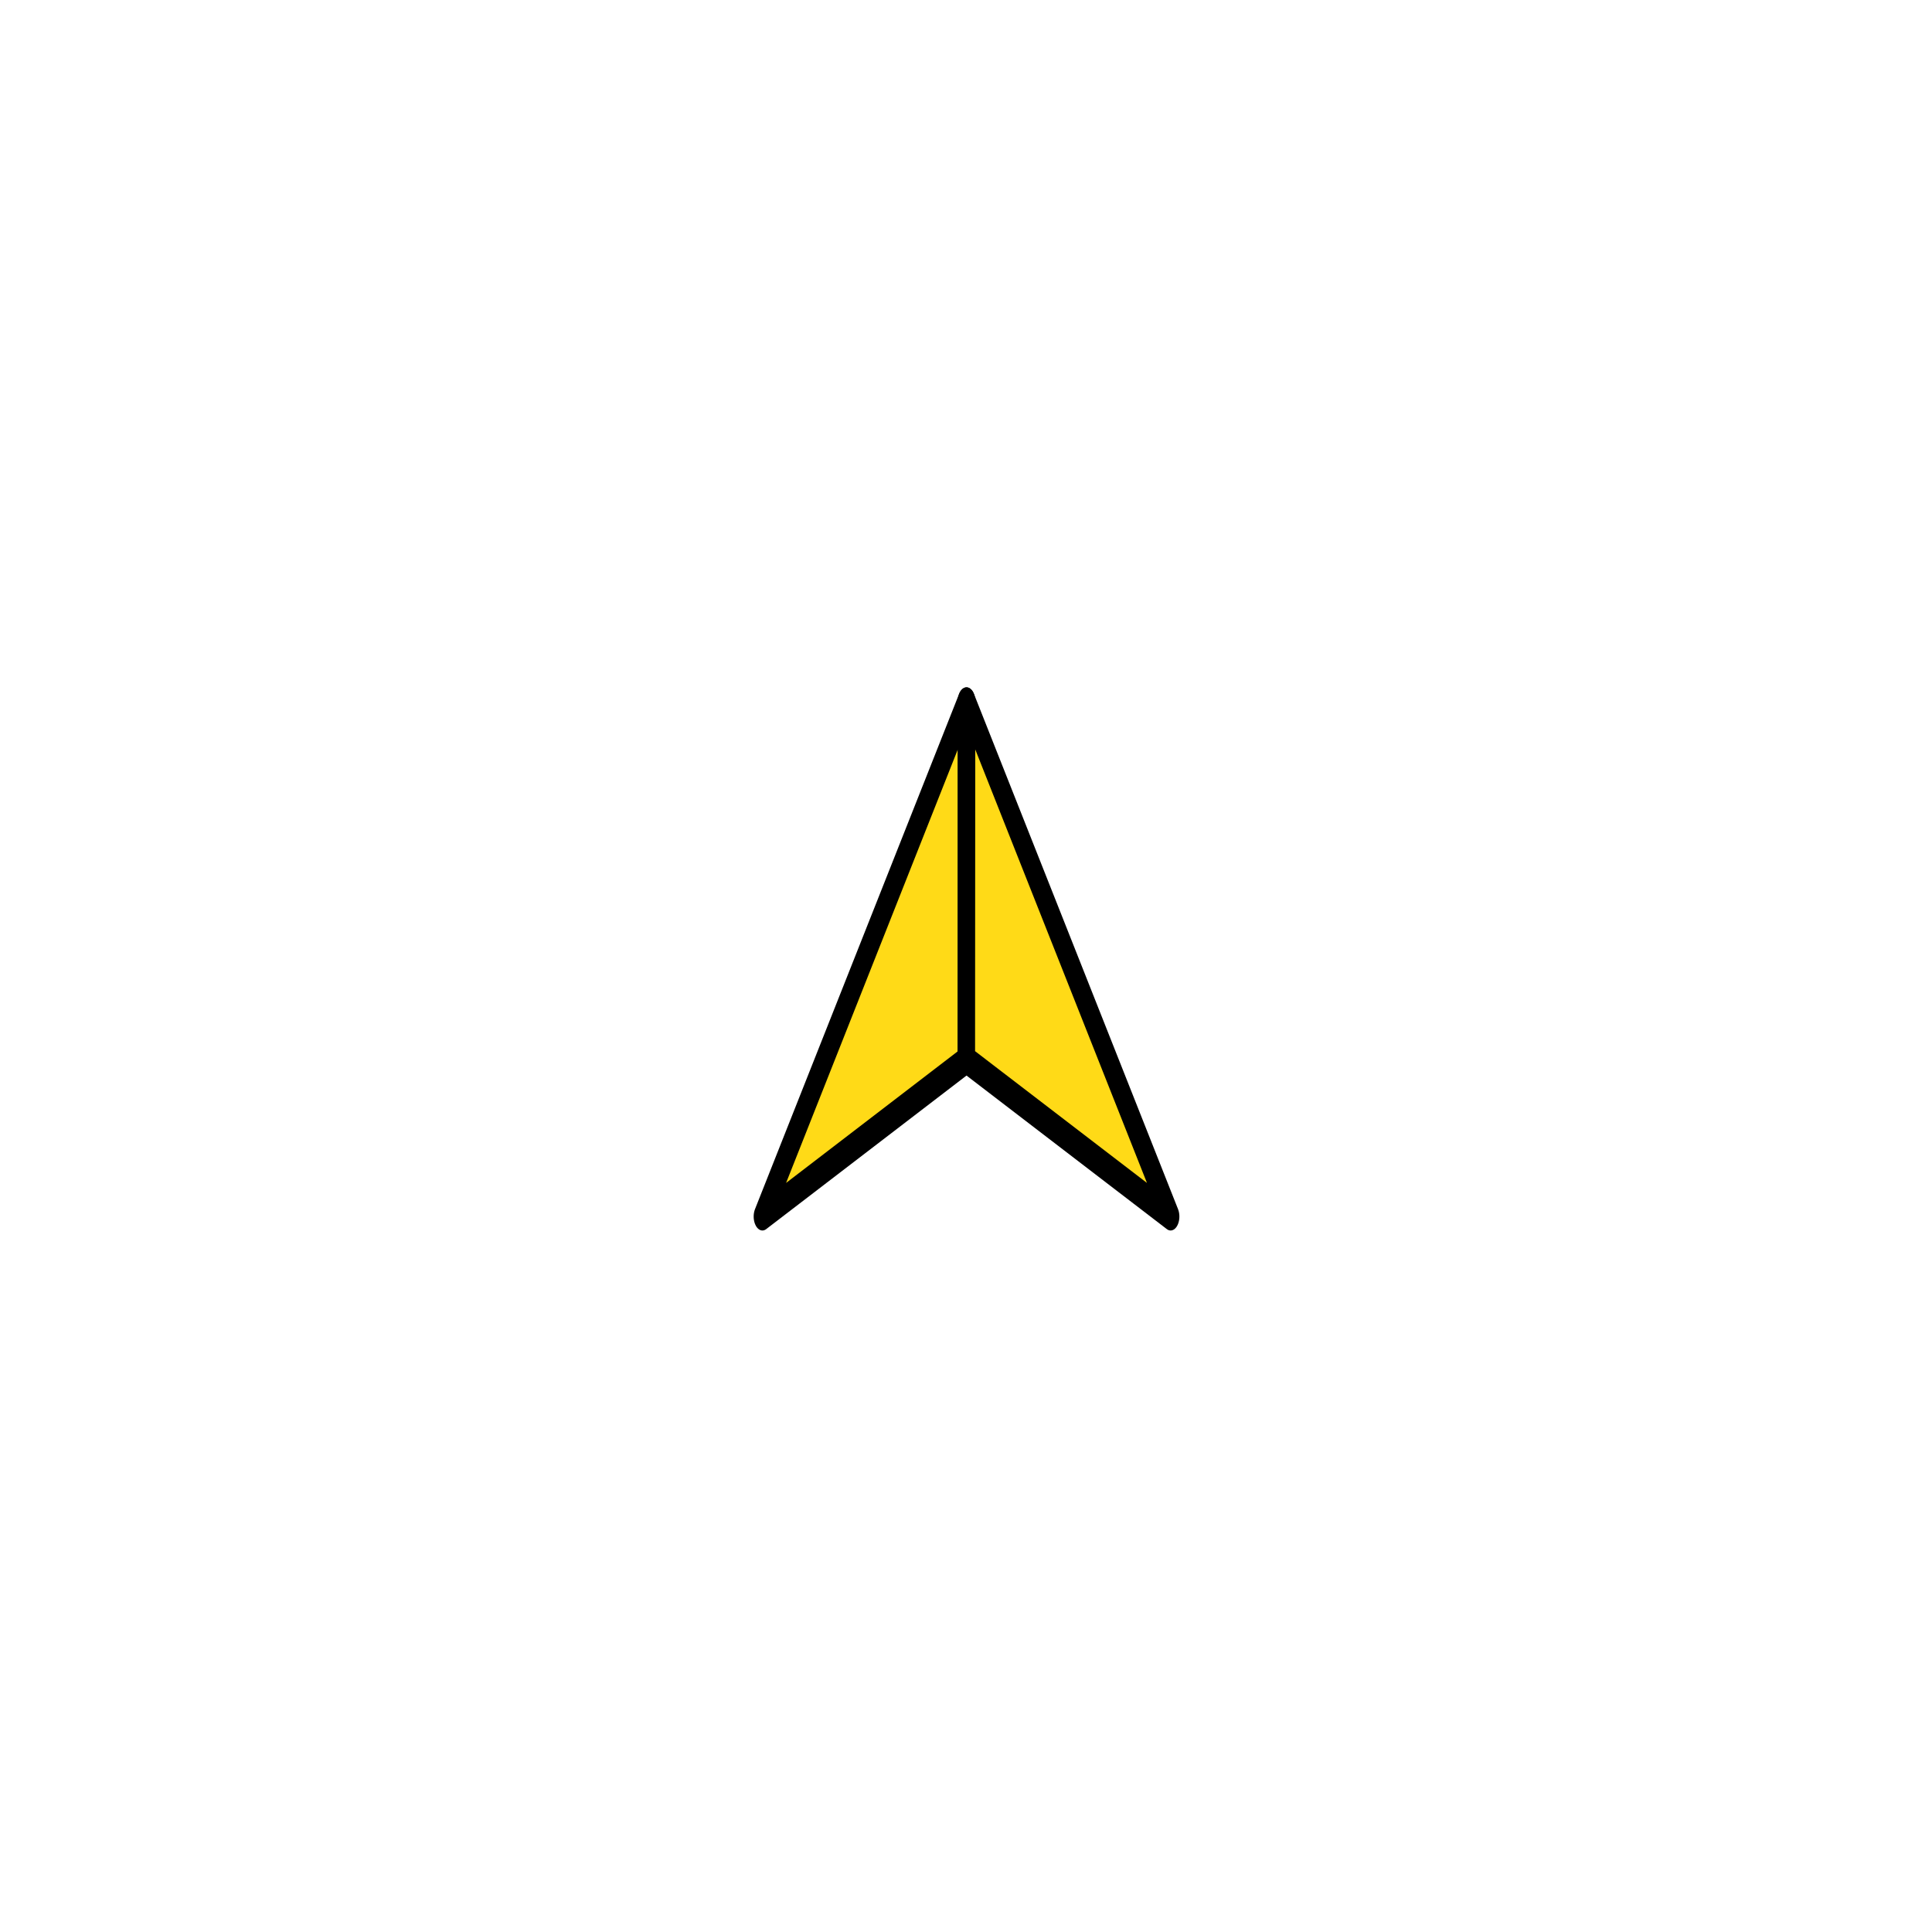 <?xml version="1.0" encoding="UTF-8" standalone="no"?>
<!-- Created with Inkscape (http://www.inkscape.org/) -->

<svg
   xmlns:osb="http://www.openswatchbook.org/uri/2009/osb"
   xmlns:dc="http://purl.org/dc/elements/1.1/"
   xmlns:cc="http://creativecommons.org/ns#"
   xmlns:rdf="http://www.w3.org/1999/02/22-rdf-syntax-ns#"
   xmlns:svg="http://www.w3.org/2000/svg"
   xmlns="http://www.w3.org/2000/svg"
   xmlns:sodipodi="http://sodipodi.sourceforge.net/DTD/sodipodi-0.dtd"
   xmlns:inkscape="http://www.inkscape.org/namespaces/inkscape"
   version="1.1"
   id="svg5042"
   xml:space="preserve"
   width="2666.667"
   height="2666.667"
   viewBox="0 0 2666.667 2666.667"
   sodipodi:docname="compass-needle-big.svg"
   inkscape:version="0.92.5 (2060ec1f9f, 2020-04-08)"><defs
     id="defs5046"><linearGradient
       id="linearGradient6702"
       osb:paint="solid"><stop
         style="stop-color:#ffda17;stop-opacity:1;"
         offset="0"
         id="stop6700" /></linearGradient><marker
       inkscape:stockid="Tail"
       orient="auto"
       refY="0.0"
       refX="0.0"
       id="marker5118"
       style="overflow:visible"
       inkscape:isstock="true"><g
         id="g4841"
         transform="scale(-1.2)"
         style="stroke:#ffda17;stroke-opacity:1;fill:#a43d36;fill-opacity:1"><path
           id="path4829"
           d="M -3.805,-3.959 L 0.544,0"
           style="fill:#a43d36;fill-rule:evenodd;stroke:#ffda17;stroke-width:0.8;stroke-linecap:round;stroke-opacity:1;fill-opacity:1" /><path
           id="path4831"
           d="M -1.287,-3.959 L 3.062,0"
           style="fill:#a43d36;fill-rule:evenodd;stroke:#ffda17;stroke-width:0.8;stroke-linecap:round;stroke-opacity:1;fill-opacity:1" /><path
           id="path4833"
           d="M 1.305,-3.959 L 5.654,0"
           style="fill:#a43d36;fill-rule:evenodd;stroke:#ffda17;stroke-width:0.8;stroke-linecap:round;stroke-opacity:1;fill-opacity:1" /><path
           id="path4835"
           d="M -3.805,4.178 L 0.544,0.22"
           style="fill:#a43d36;fill-rule:evenodd;stroke:#ffda17;stroke-width:0.8;stroke-linecap:round;stroke-opacity:1;fill-opacity:1" /><path
           id="path4837"
           d="M -1.287,4.178 L 3.062,0.22"
           style="fill:#a43d36;fill-rule:evenodd;stroke:#ffda17;stroke-width:0.8;stroke-linecap:round;stroke-opacity:1;fill-opacity:1" /><path
           id="path4839"
           d="M 1.305,4.178 L 5.654,0.22"
           style="fill:#a43d36;fill-rule:evenodd;stroke:#ffda17;stroke-width:0.8;stroke-linecap:round;stroke-opacity:1;fill-opacity:1" /></g></marker><marker
       inkscape:stockid="Arrow1Lstart"
       orient="auto"
       refY="0.0"
       refX="0.0"
       id="Arrow1Lstart"
       style="overflow:visible"
       inkscape:isstock="true"><path
         id="path4793"
         d="M 0.0,0.0 L 5.0,-5.0 L -12.5,0.0 L 5.0,5.0 L 0.0,0.0 z "
         style="fill-rule:evenodd;stroke:#ffda17;stroke-width:1pt;stroke-opacity:1;fill:#a43d36;fill-opacity:1"
         transform="scale(0.8) translate(12.5,0)" /></marker><marker
       inkscape:stockid="DotL"
       orient="auto"
       refY="0.0"
       refX="0.0"
       id="DotL"
       style="overflow:visible"
       inkscape:isstock="true"><path
         id="path7411"
         d="M -2.5,-1.0 C -2.5,1.76 -4.74,4.0 -7.5,4.0 C -10.26,4.0 -12.5,1.76 -12.5,-1.0 C -12.5,-3.76 -10.26,-6.0 -7.5,-6.0 C -4.74,-6.0 -2.5,-3.76 -2.5,-1.0 z "
         style="fill-rule:evenodd;stroke:#000000;stroke-width:1pt;stroke-opacity:1;fill:#652621;fill-opacity:0.61"
         transform="scale(0.8) translate(7.4, 1)" /></marker><marker
       inkscape:stockid="Arrow2Lend"
       orient="auto"
       refY="0.0"
       refX="0.0"
       id="Arrow2Lend"
       style="overflow:visible;"
       inkscape:isstock="true"><path
         id="path7371"
         style="fill-rule:evenodd;stroke-width:0.625;stroke-linejoin:round;stroke:#000000;stroke-opacity:1;fill:#652621;fill-opacity:0.61"
         d="M 8.719,4.034 L -2.207,0.016 L 8.719,-4.002 C 6.973,-1.63 6.983,1.616 8.719,4.034 z "
         transform="scale(1.1) rotate(180) translate(1,0)" /></marker><marker
       inkscape:stockid="Tail"
       orient="auto"
       refY="0.0"
       refX="0.0"
       id="Tail"
       style="overflow:visible"
       inkscape:isstock="true"><g
         id="g7398"
         transform="scale(-1.2)"
         style="stroke:#000000;stroke-opacity:1;fill:#652621;fill-opacity:0.61"><path
           id="path7386"
           d="M -3.805,-3.959 L 0.544,0"
           style="fill:#652621;fill-rule:evenodd;stroke:#000000;stroke-width:0.8;stroke-linecap:round;stroke-opacity:1;fill-opacity:0.61" /><path
           id="path7388"
           d="M -1.287,-3.959 L 3.062,0"
           style="fill:#652621;fill-rule:evenodd;stroke:#000000;stroke-width:0.8;stroke-linecap:round;stroke-opacity:1;fill-opacity:0.61" /><path
           id="path7390"
           d="M 1.305,-3.959 L 5.654,0"
           style="fill:#652621;fill-rule:evenodd;stroke:#000000;stroke-width:0.8;stroke-linecap:round;stroke-opacity:1;fill-opacity:0.61" /><path
           id="path7392"
           d="M -3.805,4.178 L 0.544,0.22"
           style="fill:#652621;fill-rule:evenodd;stroke:#000000;stroke-width:0.8;stroke-linecap:round;stroke-opacity:1;fill-opacity:0.61" /><path
           id="path7394"
           d="M -1.287,4.178 L 3.062,0.22"
           style="fill:#652621;fill-rule:evenodd;stroke:#000000;stroke-width:0.8;stroke-linecap:round;stroke-opacity:1;fill-opacity:0.61" /><path
           id="path7396"
           d="M 1.305,4.178 L 5.654,0.22"
           style="fill:#652621;fill-rule:evenodd;stroke:#000000;stroke-width:0.8;stroke-linecap:round;stroke-opacity:1;fill-opacity:0.61" /></g></marker><linearGradient
       id="linearGradient7321"
       osb:paint="gradient"><stop
         style="stop-color:#010000;stop-opacity:1;"
         offset="0"
         id="stop7317" /><stop
         style="stop-color:#010000;stop-opacity:0;"
         offset="1"
         id="stop7319" /></linearGradient><linearGradient
       id="linearGradient7301"
       osb:paint="solid"><stop
         style="stop-color:#c04a41;stop-opacity:1;"
         offset="0"
         id="stop7299" /></linearGradient><linearGradient
       id="linearGradient7218"
       osb:paint="solid"><stop
         style="stop-color:#ff827e;stop-opacity:1;"
         offset="0"
         id="stop7216" /></linearGradient><linearGradient
       id="linearGradient7166"
       osb:paint="solid"><stop
         style="stop-color:#c04a41;stop-opacity:1;"
         offset="0"
         id="stop7164" /></linearGradient><linearGradient
       id="linearGradient7134"
       osb:paint="solid"><stop
         style="stop-color:#000000;stop-opacity:1;"
         offset="0"
         id="stop7132" /></linearGradient><clipPath
       clipPathUnits="userSpaceOnUse"
       id="clipPath5060"><path
         d="M 0,2000 H 2000 V 0 H 0 Z"
         id="path5058"
         inkscape:connector-curvature="0" /></clipPath></defs><sodipodi:namedview
     pagecolor="#ffffff"
     bordercolor="#666666"
     borderopacity="0"
     objecttolerance="10"
     gridtolerance="10"
     guidetolerance="10"
     inkscape:pageopacity="1"
     inkscape:pageshadow="0"
     inkscape:window-width="1908"
     inkscape:window-height="999"
     id="namedview5044"
     showgrid="false"
     inkscape:zoom="0.5"
     inkscape:cx="1218.3334"
     inkscape:cy="1429.7067"
     inkscape:window-x="1920"
     inkscape:window-y="0"
     inkscape:window-maximized="1"
     inkscape:current-layer="g7188" /><g
     id="g5050"
     inkscape:groupmode="layer"
     inkscape:label="arrow"
     transform="matrix(1.333,0,0,-1.333,0,2666.667)"
     style="display:inline"><g
       id="g7188"
       style="fill:#000000;fill-opacity:1;stroke:#d3857f;stroke-opacity:1"
       transform="matrix(0.897,0,0,1.23,977.151,838.238)"><g
         id="g6728"
         style="fill:#ffda17;fill-opacity:1;stroke:#000000;stroke-width:11.427;stroke-linecap:round;stroke-linejoin:round;stroke-miterlimit:4;stroke-dasharray:none;stroke-opacity:1;paint-order:normal"
         transform="matrix(1.768,0,0,2.055,-20.222,-145.184)"><path
           d="M 26.48,96.27 26.344,243.183 -106.918,32.109 Z"
           style="fill:#ffda17;fill-opacity:1;fill-rule:nonzero;stroke:#000000;stroke-width:11.427;stroke-linecap:round;stroke-linejoin:round;stroke-miterlimit:4;stroke-dasharray:none;stroke-opacity:1;paint-order:normal"
           id="path5686"
           inkscape:connector-curvature="0" /><path
           inkscape:connector-curvature="0"
           id="path7180"
           style="fill:#ffda17;fill-opacity:1;fill-rule:nonzero;stroke:#000000;stroke-width:11.427;stroke-linecap:round;stroke-linejoin:round;stroke-miterlimit:4;stroke-dasharray:none;stroke-opacity:1;paint-order:normal"
           d="m 26.208,96.27 0.136,146.913 L 159.606,32.109 Z" /></g></g></g><g
     inkscape:groupmode="layer"
     id="layer1"
     inkscape:label="target-cross"
     style="display:inline" /></svg>